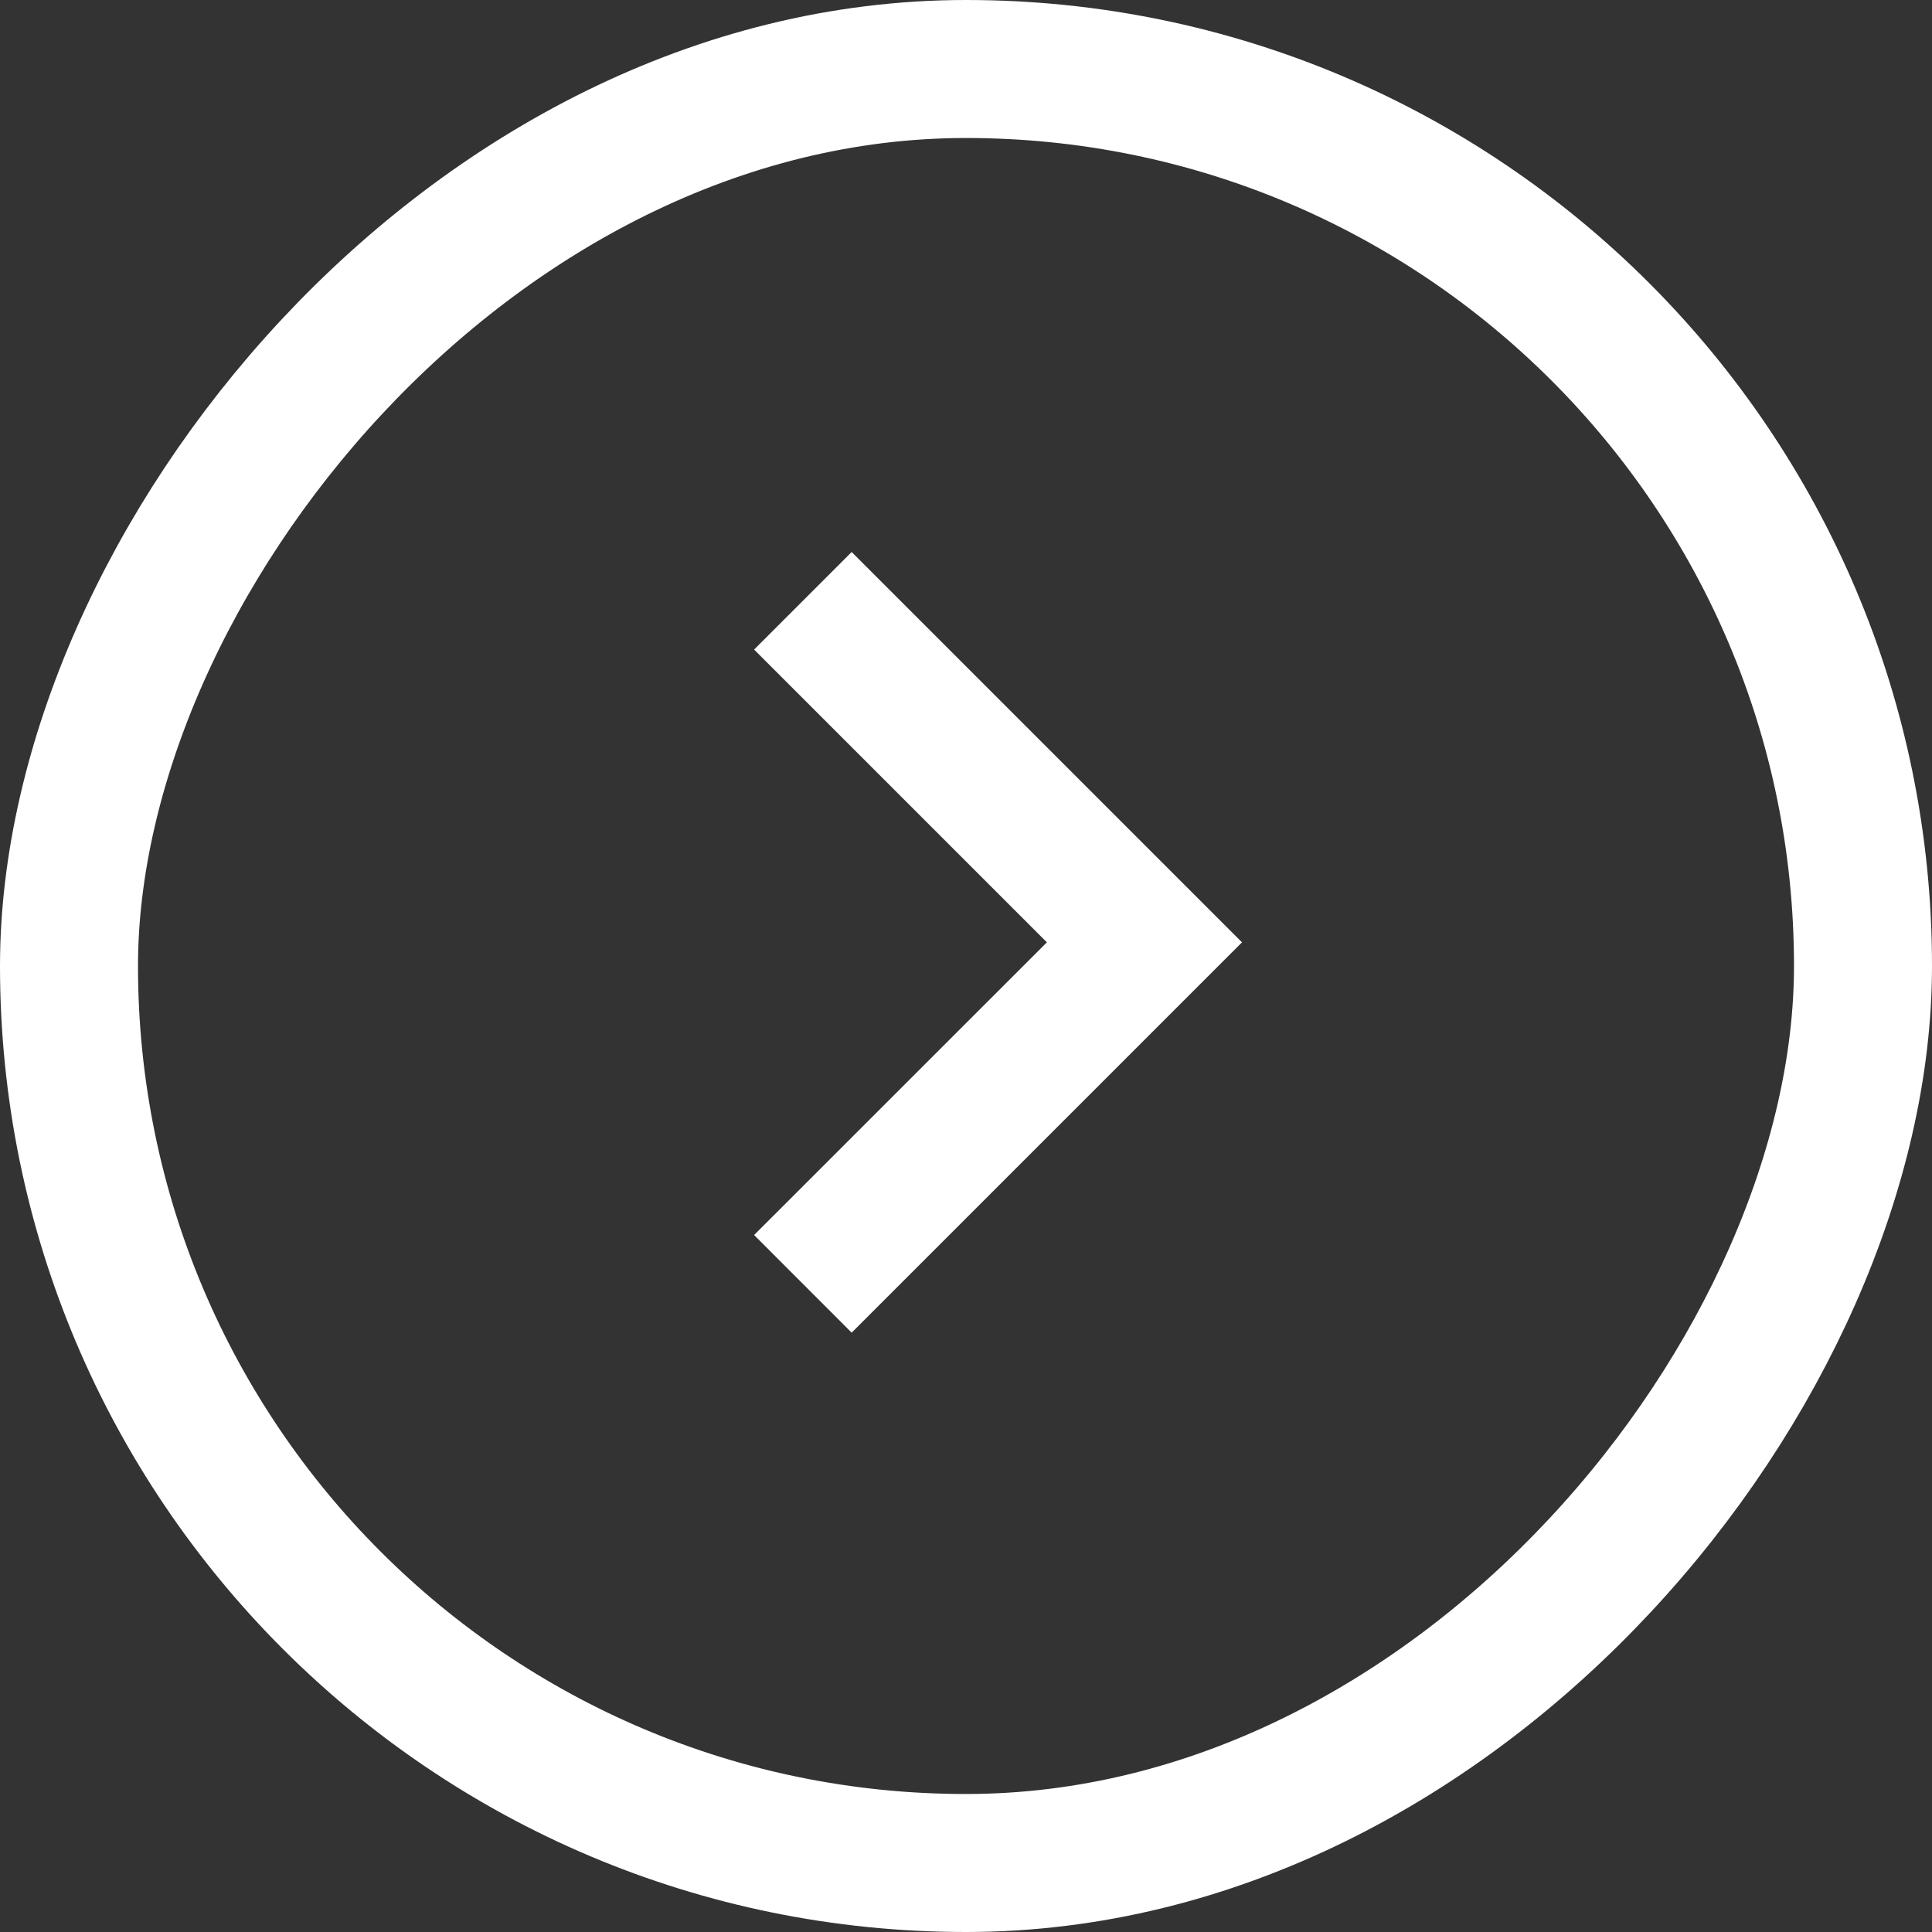 <svg width="28" height="28" viewBox="0 0 28 28" fill="none" xmlns="http://www.w3.org/2000/svg">
<rect x="0" y="0" width="28" height="28" fill="#333333" stroke="none"/>
<rect x="-1" y="1" width="26" height="26" rx="13" transform="matrix(-1 0 0 1 26 0)" stroke="white" stroke-width="2"/>
<path fill-rule="evenodd" clip-rule="evenodd" d="M12.343 8L16.586 12.243L18 13.657L16.586 15.071L12.343 19.314L10.929 17.899L15.172 13.657L10.929 9.414L12.343 8Z" fill="white"/>
</svg>
